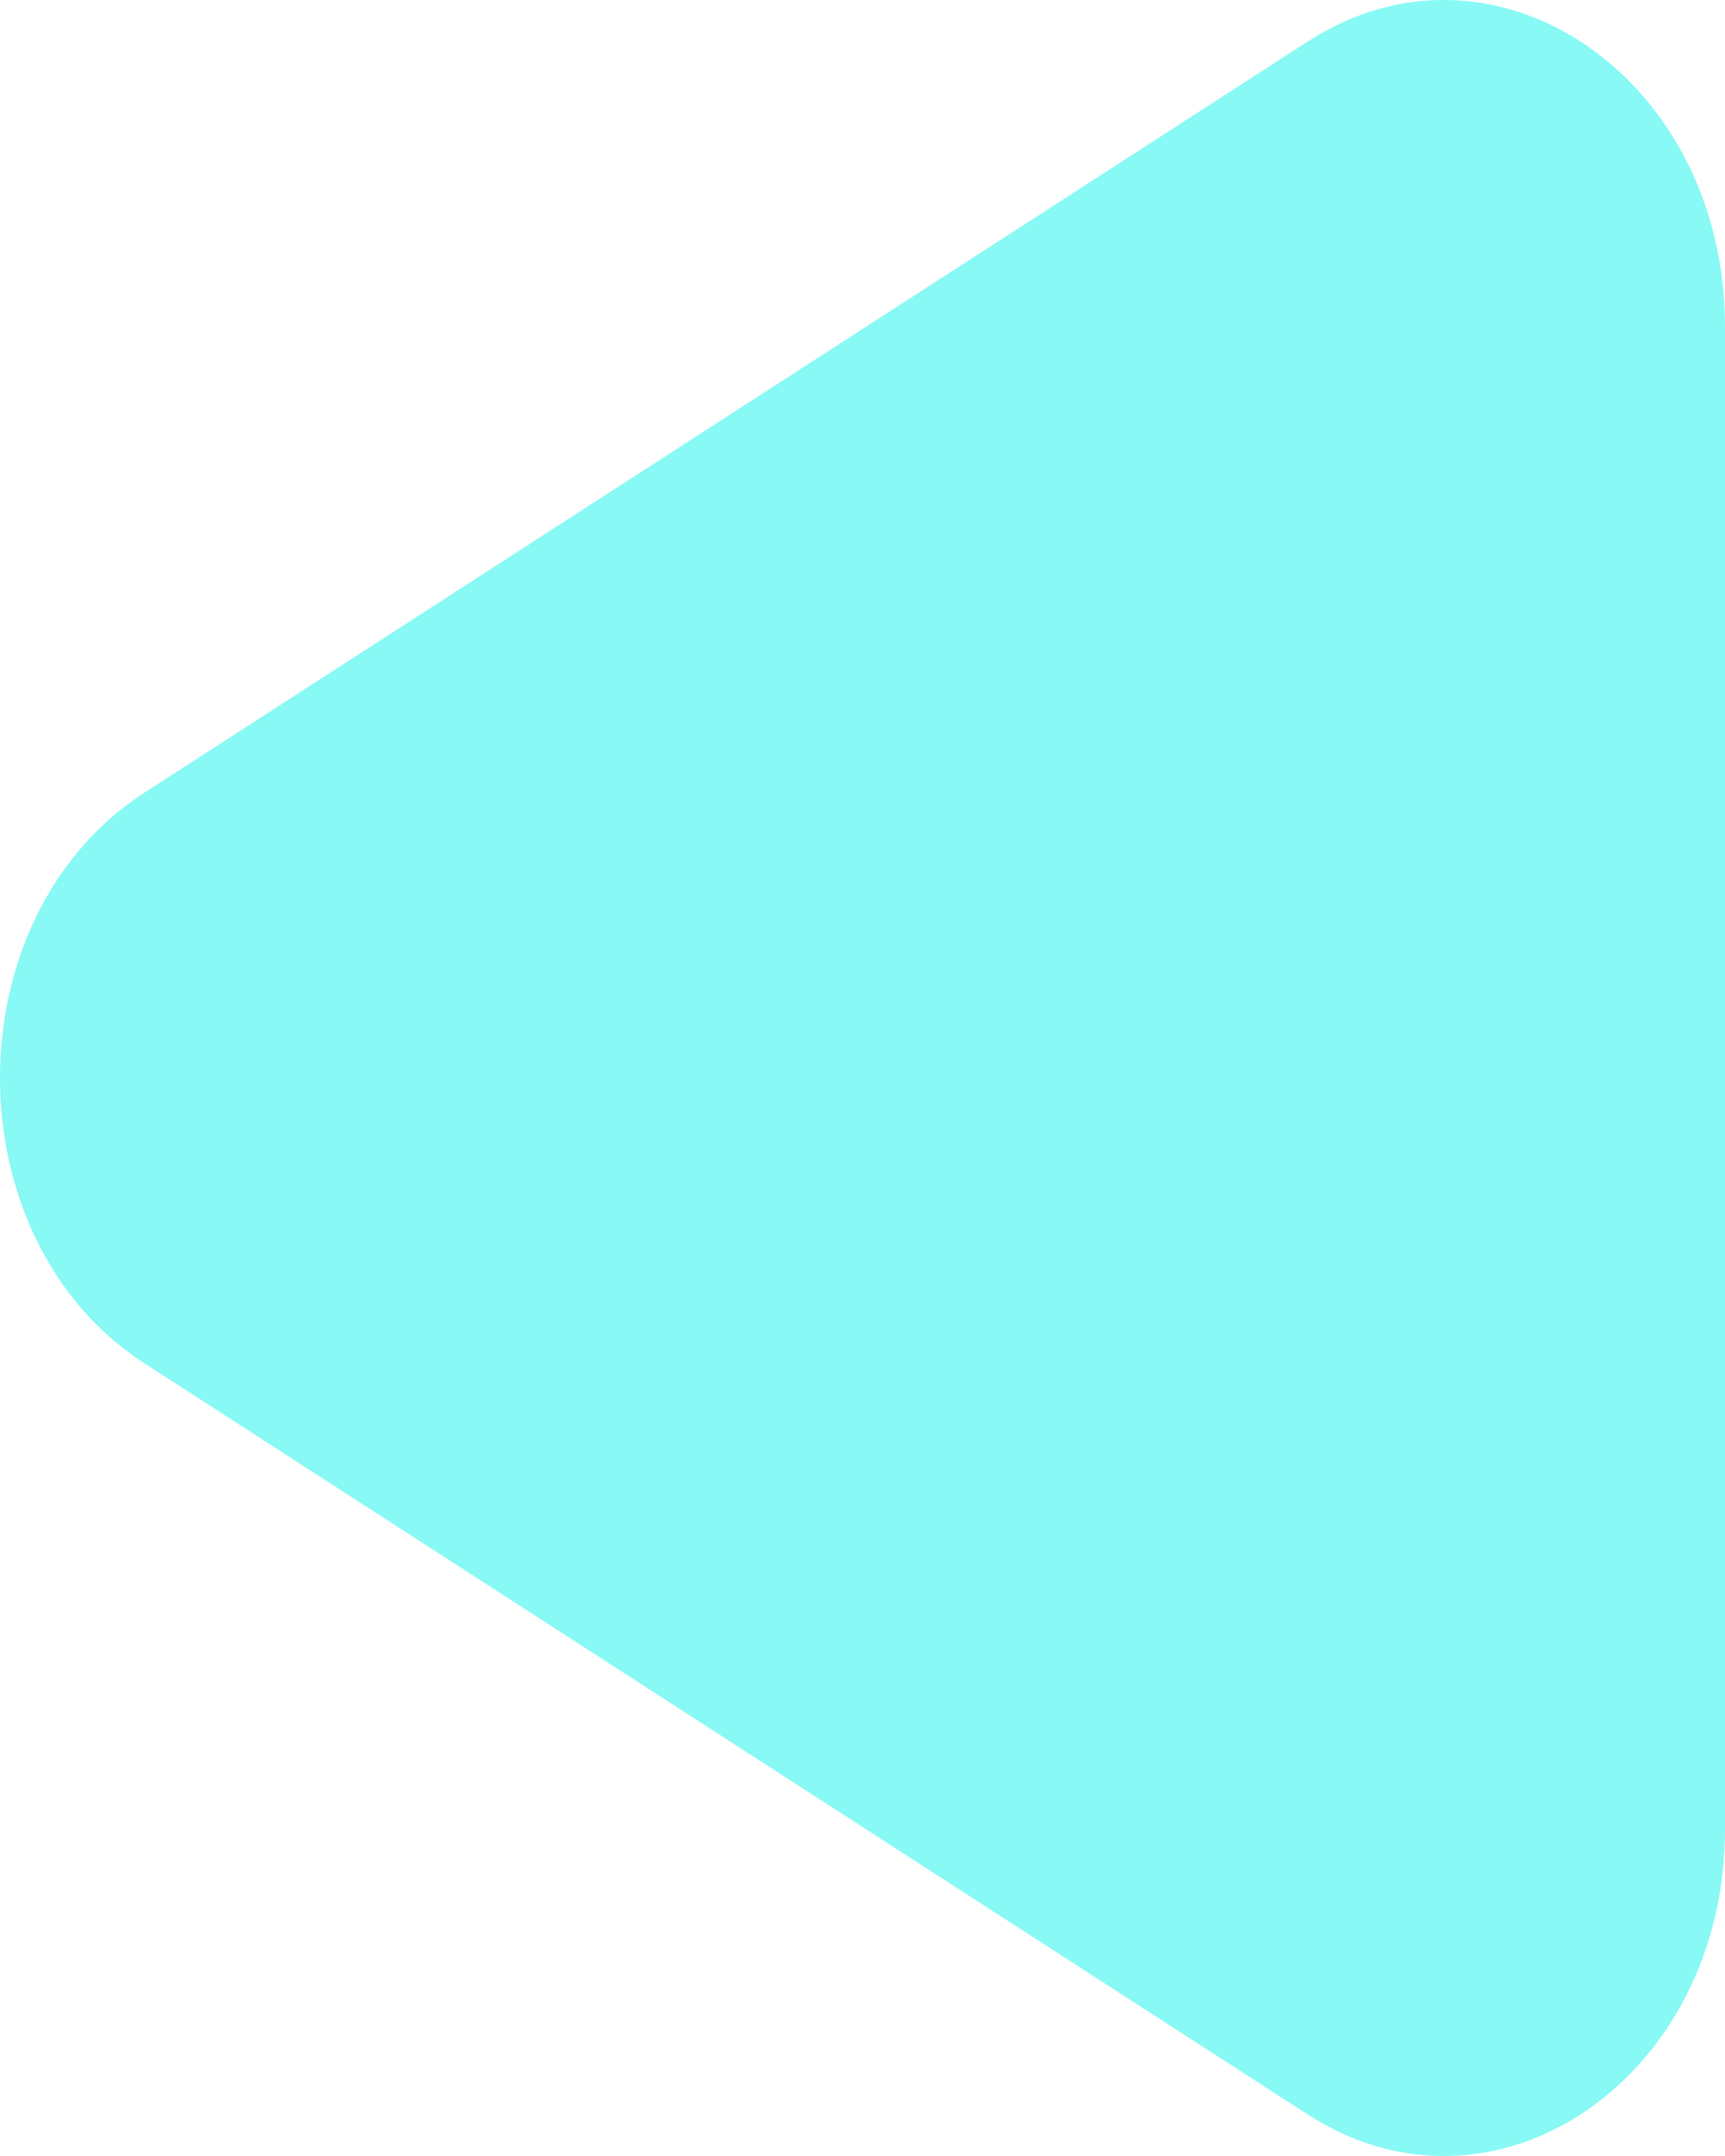 <svg width="16" height="20" viewBox="0 0 16 20" fill="none" xmlns="http://www.w3.org/2000/svg">
<path d="M1.34 7.353C-0.447 8.507 -0.447 11.493 1.34 12.647L12.13 19.615C13.865 20.736 16 19.276 16 16.967L16 3.033C16 0.723 13.866 -0.736 12.13 0.385L1.34 7.353Z" fill="#88F9F5"/>
</svg>
